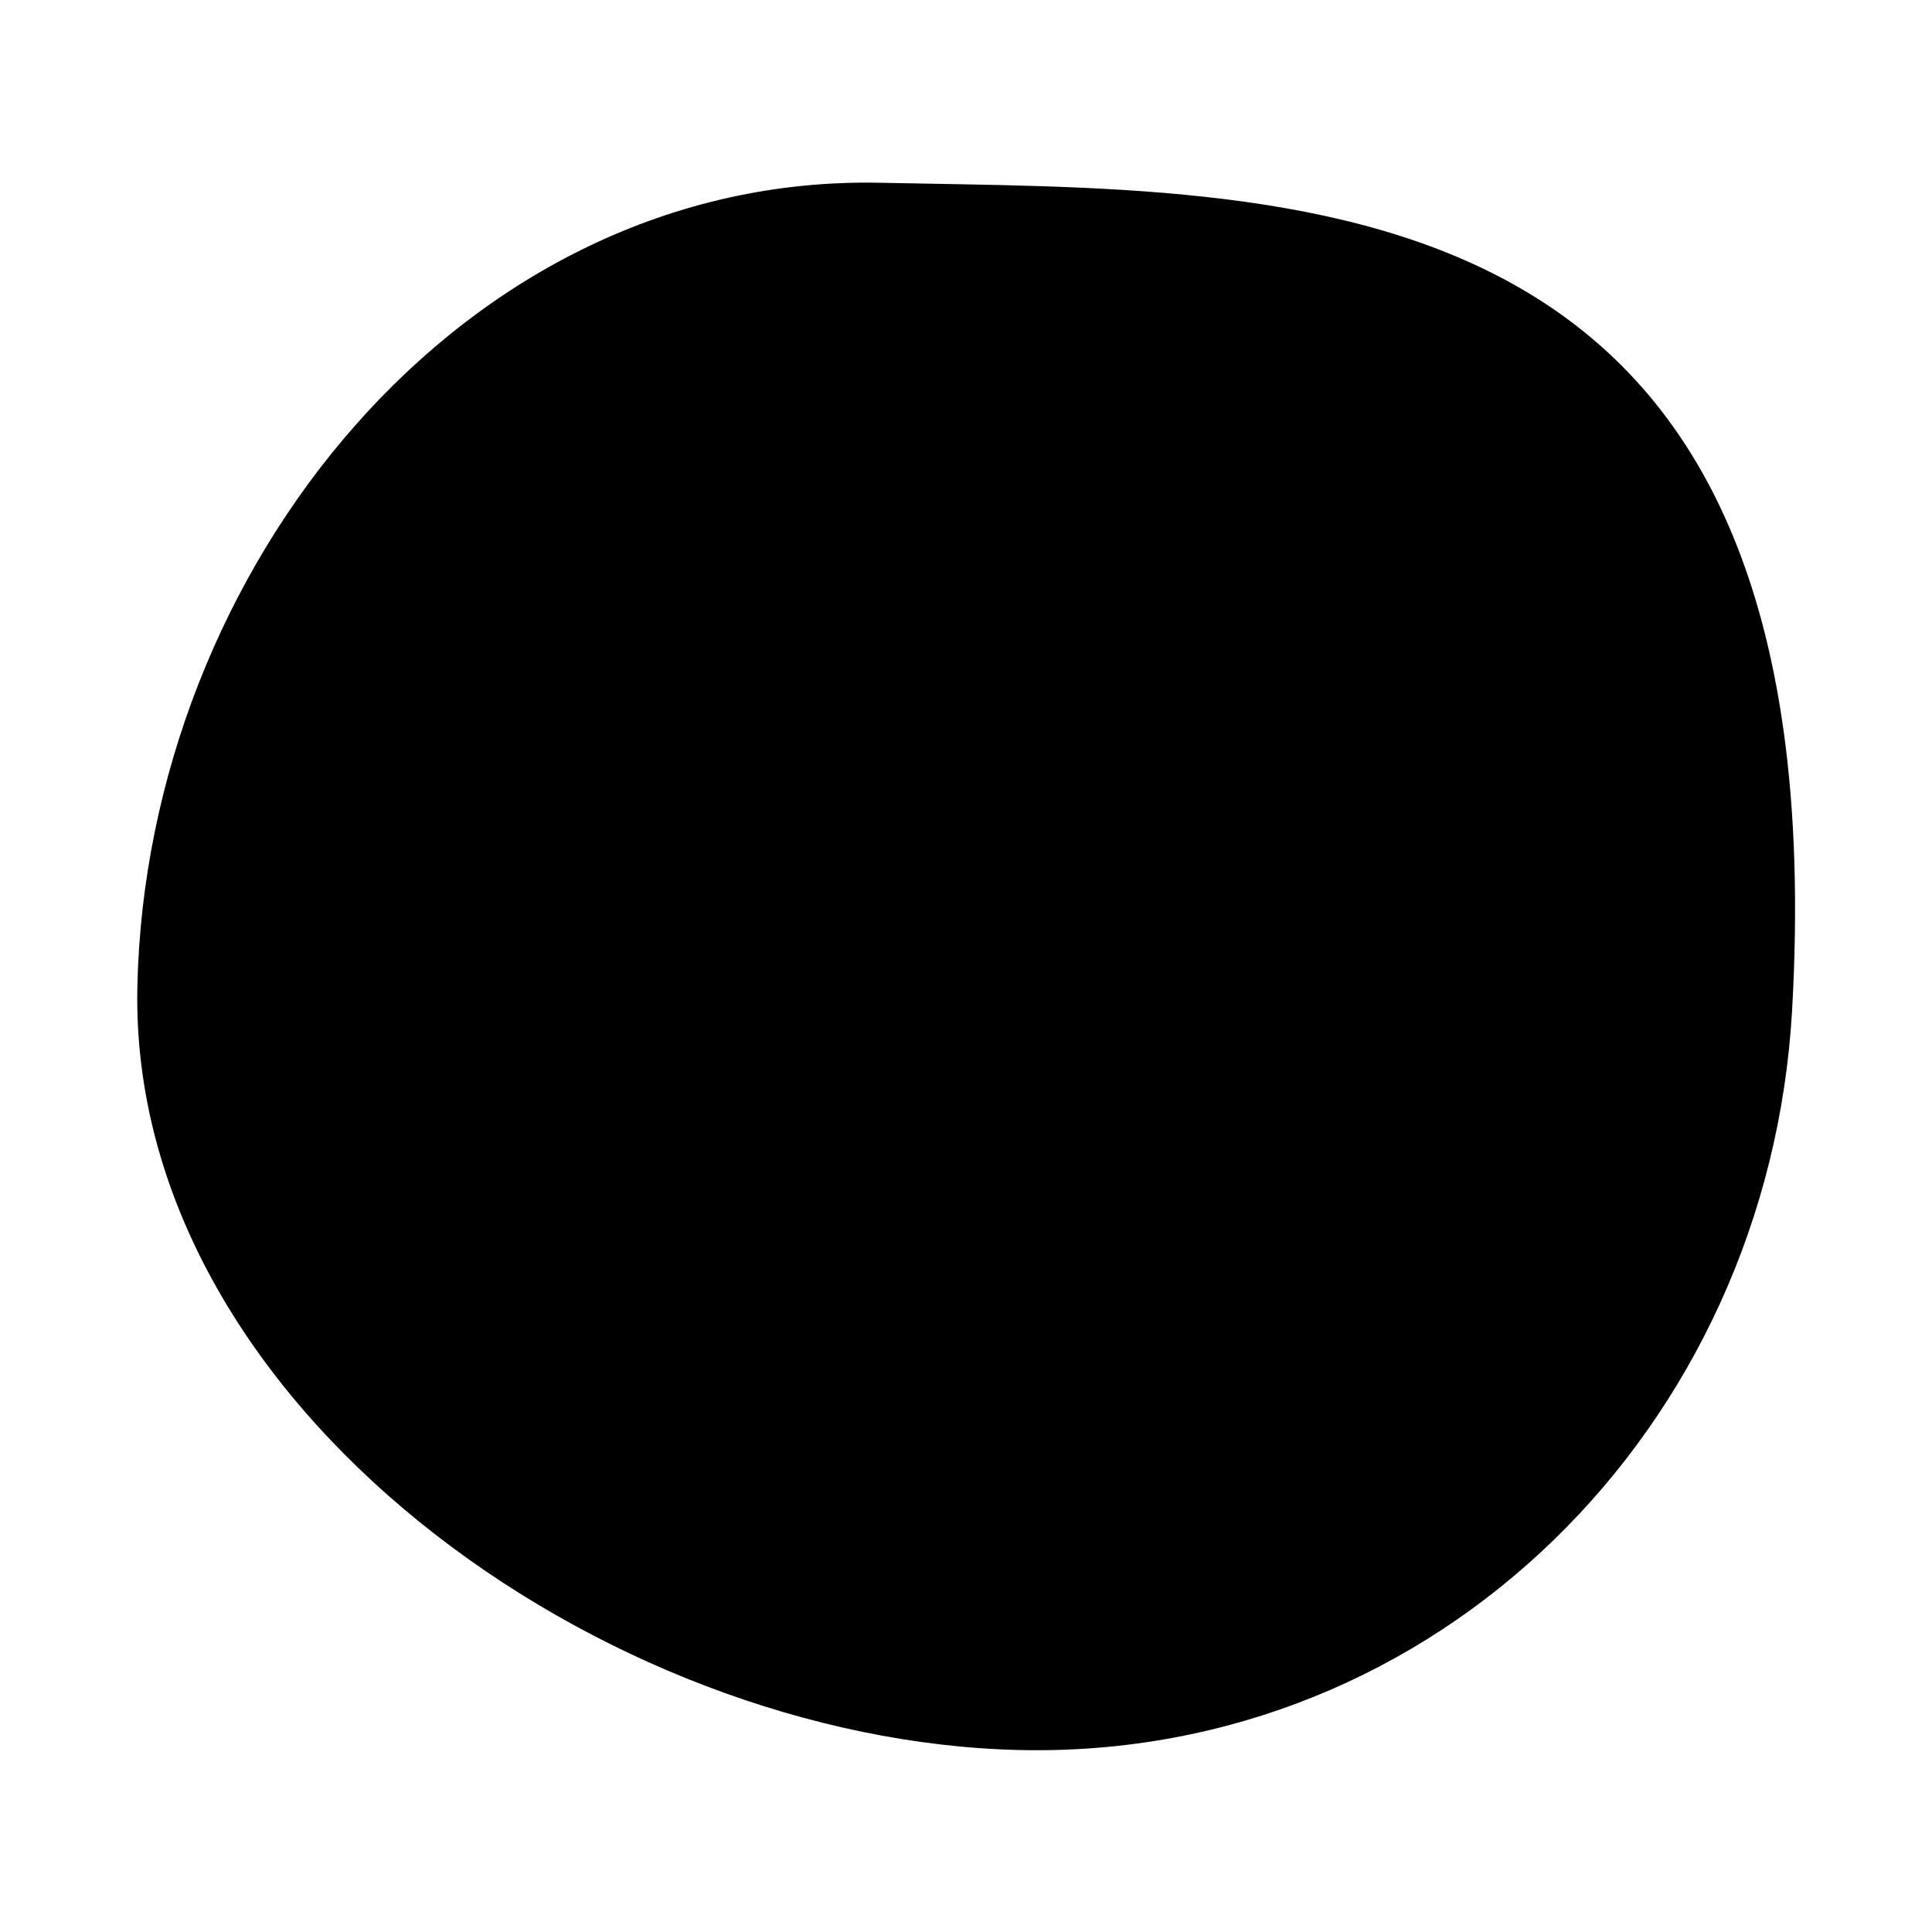 <svg xmlns="http://www.w3.org/2000/svg" xmlns:xlink="http://www.w3.org/1999/xlink" viewBox="0 0 500 500">
    <path class="st0" d="M463.79,261.49c-6.13,107.85-91.68,193.71-199.69,191.42S33.27,363.41,35.55,255.41
        c2.28-108,84.22-210.4,192.22-208.11C335.77,49.58,476.24,42.64,463.79,261.49z"/>
</svg>
